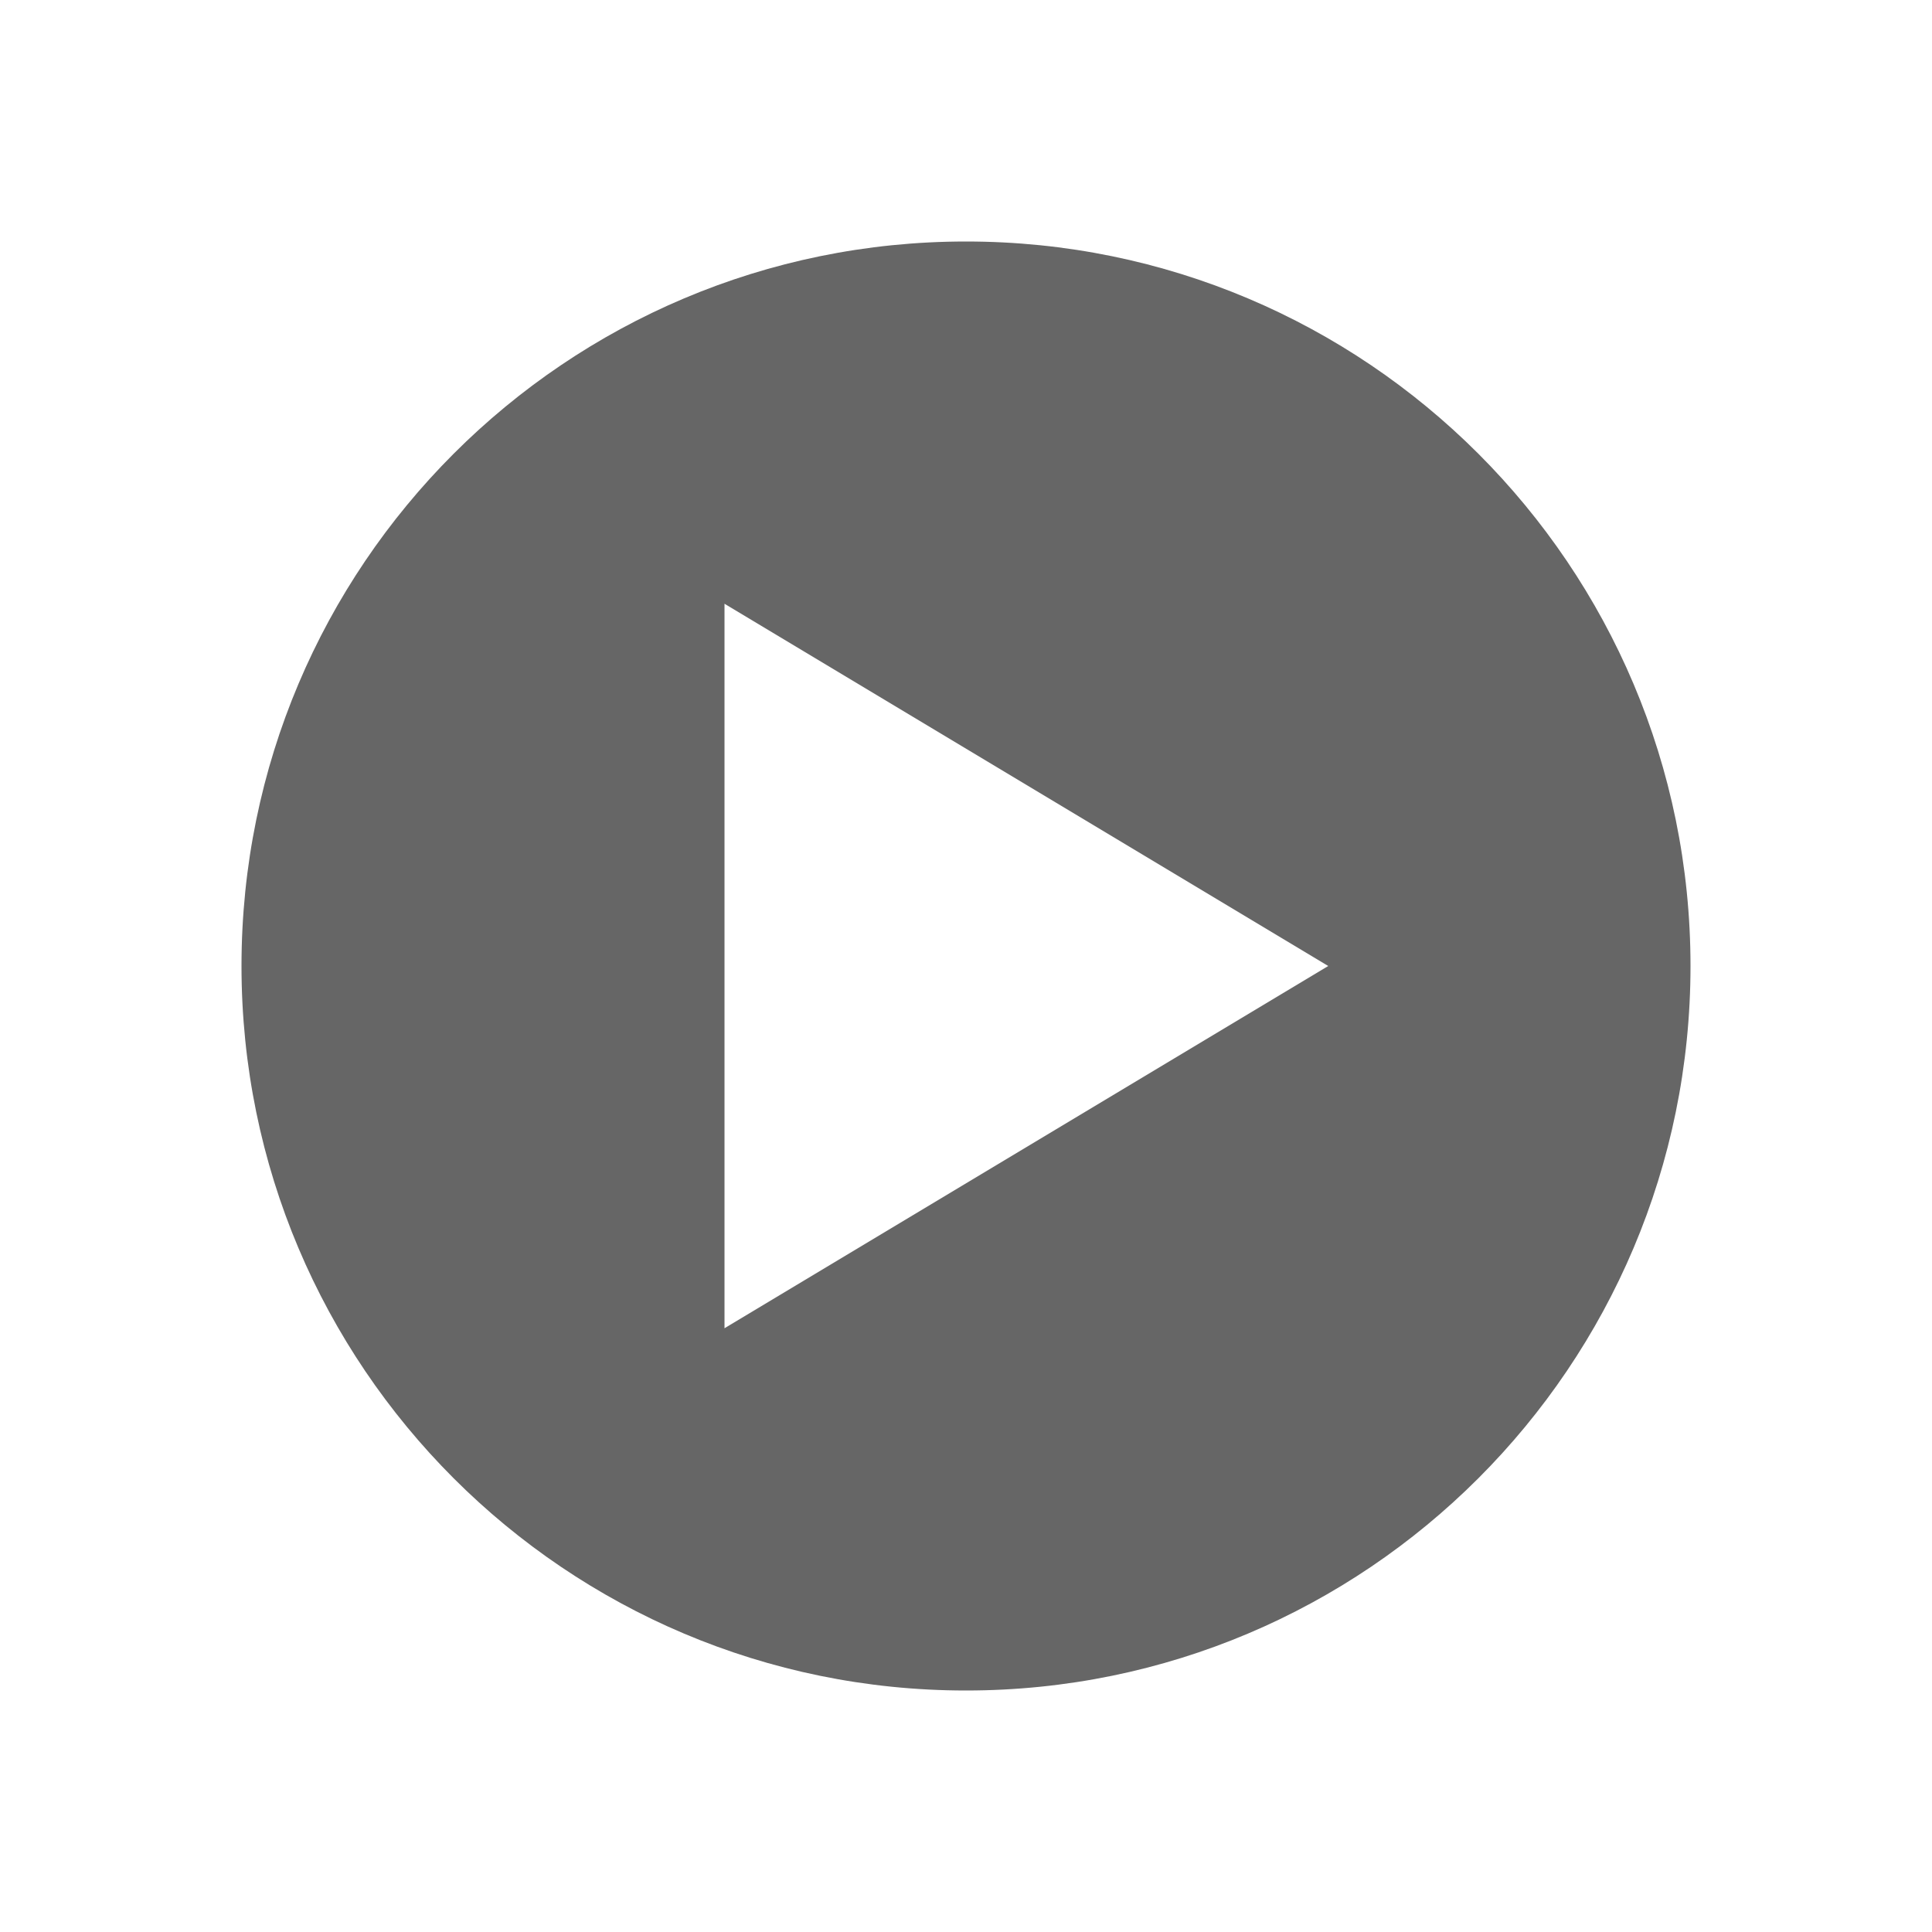 <?xml version="1.0" encoding="UTF-8"?>
<svg width="16px" height="16px" viewBox="0 0 16 16" version="1.1" xmlns="http://www.w3.org/2000/svg" xmlns:xlink="http://www.w3.org/1999/xlink">
    <!-- Generator: Sketch 64 (93537) - https://sketch.com -->
    <title>chat_search_resume</title>
    <desc>Created with Sketch.</desc>
    <g id="left-sidebar" stroke="none" stroke-width="1" fill="none" fill-rule="evenodd">
        <g id="left-sidebar---search-init-results" transform="translate(-531, -540)" fill="#666666" fill-rule="nonzero">
            <g id="Combined-Shape-2" transform="translate(531, 540)">
                <path d="M8,2 C11.314,2 14,4.686 14,8 C14,11.314 11.314,14 8,14 C4.686,14 2,11.314 2,8 C2,4.686 4.686,2 8,2 Z M6,5 L6,11 L11,8 L6,5 Z" id="Combined-Shape"></path>
            </g>
        </g>
    </g>
</svg>